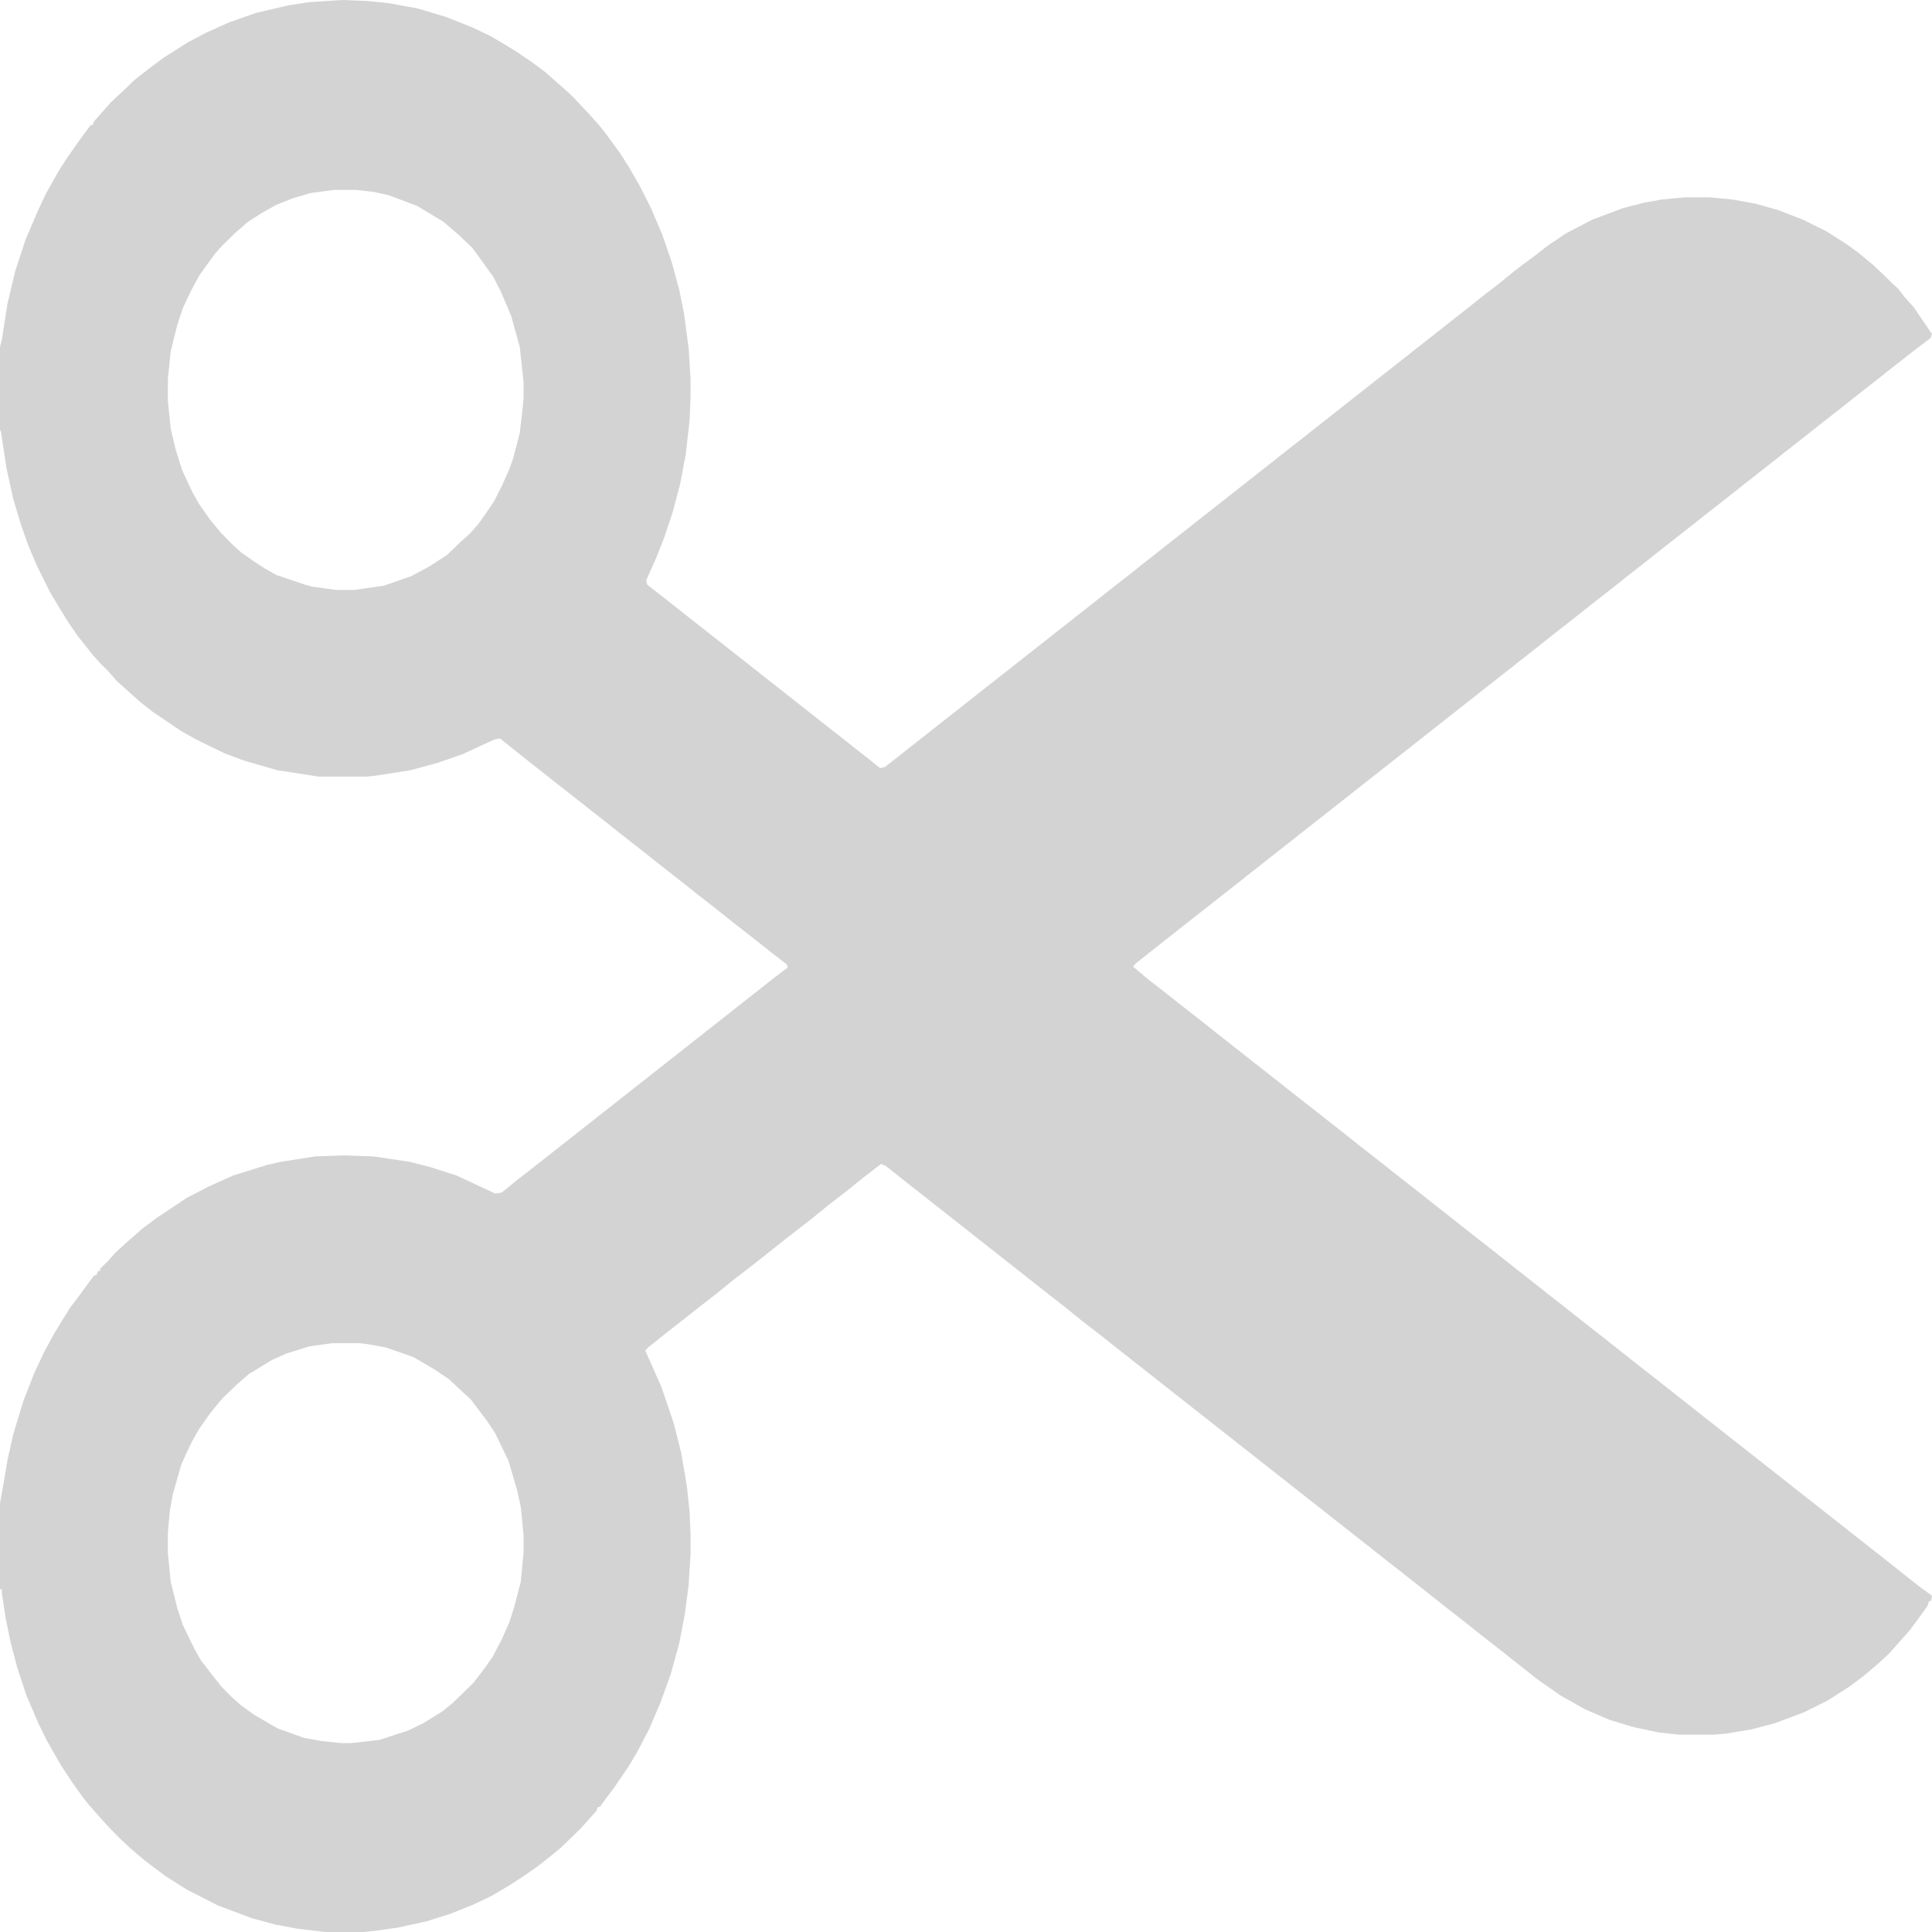 <svg width="20" height="20" viewBox="0 0 30 30" fill="none" xmlns="http://www.w3.org/2000/svg">
<path d="M5.317 0L5.713 0.016L6.035 0.049L6.489 0.132L6.929 0.264L7.339 0.428L7.617 0.56L7.866 0.708L8.027 0.807L8.247 0.956L8.467 1.12L8.73 1.351L8.892 1.499L9.141 1.763L9.316 1.96L9.419 2.092L9.624 2.372L9.771 2.603L9.932 2.883L10.107 3.229L10.283 3.641L10.43 4.069L10.547 4.498L10.62 4.86L10.693 5.404L10.723 5.881V6.145L10.708 6.524L10.649 7.051L10.562 7.512L10.444 7.957L10.312 8.353L10.195 8.649L10.034 9.012L10.049 9.077L13.565 11.845L13.667 11.928L13.74 11.911L16.377 9.835L16.626 9.638L16.963 9.374L17.212 9.176L17.549 8.913L17.798 8.715L22.778 4.794L23.027 4.596L23.262 4.415L23.525 4.201L23.877 3.937L24.023 3.822L24.316 3.624L24.727 3.41L25.21 3.229L25.532 3.147L25.811 3.097L26.162 3.064H26.543L26.895 3.097L27.261 3.163L27.612 3.262L27.993 3.41L28.359 3.591L28.696 3.806L28.872 3.937L29.092 4.119L29.282 4.3L29.399 4.415L29.473 4.481L29.575 4.613L29.722 4.778L29.912 5.058L30 5.189L29.971 5.255L29.751 5.42L29.414 5.684L29.165 5.881L28.828 6.145L28.579 6.343L28.242 6.606L27.993 6.804L27.656 7.068L27.407 7.265L27.07 7.529L26.821 7.727L26.484 7.99L26.235 8.188L25.898 8.451L25.649 8.649L25.312 8.913L25.064 9.11L24.727 9.374L24.477 9.572L24.141 9.835L23.892 10.033L19.497 13.493L19.248 13.69L18.032 14.646L17.783 14.844L17.637 14.959L17.593 15.008L17.827 15.206L18.061 15.387L18.311 15.585L18.648 15.848L18.896 16.046L19.233 16.31L19.482 16.507L19.819 16.771L20.068 16.969L20.405 17.232L20.845 17.578L21.094 17.776L21.431 18.04L21.68 18.237L22.017 18.501L22.266 18.698L22.602 18.962L22.852 19.16L23.189 19.423L23.438 19.621L23.774 19.885L24.023 20.082L24.36 20.346L24.609 20.544L24.946 20.807L25.195 21.005L29.297 24.234L29.795 24.629L30 24.778L29.985 24.86H29.956L29.927 24.942L29.663 25.305L29.326 25.684L29.165 25.832L28.931 26.03L28.711 26.194L28.374 26.409L28.008 26.59L27.568 26.755L27.202 26.853L26.807 26.919L26.616 26.936H26.074L25.767 26.903L25.371 26.82L24.99 26.705L24.609 26.54L24.229 26.326L23.877 26.079L23.584 25.848L23.335 25.651L22.998 25.387L22.749 25.189L22.412 24.926L22.163 24.728L17.329 20.923L17.08 20.725L16.802 20.511L16.538 20.297L16.304 20.115L16.055 19.918L14.004 18.303L13.755 18.105L13.682 18.073L13.403 18.287L13.14 18.501L12.861 18.715L12.598 18.929L12.407 19.077L12.173 19.259L11.675 19.654L11.396 19.868L11.133 20.082L10.898 20.264L10.312 20.725L10.063 20.923L10.02 20.972L10.269 21.532L10.459 22.092L10.576 22.553L10.664 23.064L10.708 23.476L10.723 23.822V24.135L10.693 24.613L10.635 25.058L10.547 25.519L10.415 25.997L10.254 26.442L10.078 26.853L9.888 27.216L9.771 27.413L9.536 27.759L9.375 27.974L9.316 28.056H9.287L9.258 28.122L9.023 28.386L8.906 28.501L8.701 28.698L8.54 28.83L8.35 28.979L8.115 29.143L7.91 29.275L7.632 29.44L7.354 29.572L6.987 29.72L6.621 29.835L6.167 29.934L5.815 29.983L5.64 30H5.054L4.629 29.951L4.277 29.885L3.911 29.786L3.384 29.588L2.9 29.341L2.563 29.127L2.256 28.896L2.021 28.698L1.831 28.517L1.641 28.32L1.377 28.023L1.274 27.891L1.099 27.644L0.938 27.397L0.732 27.035L0.601 26.771L0.41 26.326L0.264 25.881L0.161 25.486L0.088 25.124L0.029 24.745V24.679H0V23.344L0.044 23.097L0.117 22.669L0.205 22.273L0.366 21.746L0.527 21.334L0.688 20.988L0.85 20.692L1.084 20.313L1.245 20.099L1.377 19.918L1.465 19.802H1.494L1.523 19.736H1.553V19.703L1.67 19.588L1.787 19.456L1.948 19.308L2.212 19.077L2.432 18.913L2.9 18.6L3.252 18.419L3.618 18.254L4.146 18.089L4.365 18.04L4.893 17.957L5.347 17.941L5.801 17.957L6.357 18.04L6.68 18.122L7.09 18.254L7.515 18.451L7.69 18.534L7.793 18.517L8.013 18.336L8.247 18.155L12.056 15.156L12.231 15.025L12.217 14.975L11.982 14.794L11.733 14.596L11.396 14.333L11.148 14.135L10.81 13.871L10.562 13.674L10.225 13.41L9.976 13.213L9.639 12.949L9.39 12.751L8.218 11.829L7.969 11.631L7.764 11.466L7.676 11.483L7.178 11.713L6.797 11.845L6.372 11.96L5.845 12.043L5.698 12.059H4.951L4.307 11.96L3.794 11.812L3.486 11.697L3.047 11.483L2.812 11.351L2.373 11.054L2.183 10.906L1.816 10.577L1.67 10.412L1.553 10.296L1.436 10.165L1.333 10.033L1.201 9.868L1.055 9.654L0.923 9.44L0.776 9.193L0.571 8.781L0.439 8.468L0.322 8.138L0.205 7.743L0.103 7.282L0.015 6.705L0 6.672V5.387L0.029 5.272L0.117 4.712L0.234 4.217L0.396 3.723L0.601 3.245L0.718 2.998L0.923 2.636L1.04 2.455L1.201 2.224L1.333 2.043L1.406 1.944H1.436L1.465 1.878L1.729 1.582L1.89 1.433L2.095 1.236L2.329 1.054L2.549 0.89L2.915 0.659L3.193 0.511L3.56 0.346L3.984 0.198L4.482 0.082L4.805 0.033L5.317 0ZM5.186 2.949L4.819 2.998L4.541 3.081L4.292 3.18L4.058 3.311L3.853 3.443L3.662 3.608L3.457 3.806L3.34 3.937L3.208 4.119L3.091 4.283L2.959 4.53L2.842 4.778L2.754 5.041L2.651 5.453L2.607 5.881V6.227L2.651 6.656L2.725 6.969L2.827 7.298L2.988 7.644L3.091 7.825L3.252 8.056L3.428 8.27L3.604 8.451L3.75 8.583L3.94 8.715L4.116 8.83L4.292 8.929L4.731 9.077L4.849 9.11L5.215 9.16H5.508L5.962 9.094L6.387 8.946L6.665 8.797L6.943 8.616L7.148 8.418L7.295 8.287L7.427 8.138L7.544 7.974L7.676 7.776L7.793 7.545L7.91 7.282L7.969 7.117L8.071 6.722L8.115 6.343L8.13 6.178V5.931L8.071 5.387L7.939 4.909L7.778 4.53L7.661 4.3L7.471 4.036L7.339 3.855L7.134 3.657L6.885 3.443L6.475 3.196L6.035 3.031L5.815 2.982L5.537 2.949H5.186ZM5.156 20.857L4.805 20.906L4.438 21.021L4.219 21.12L3.867 21.334L3.677 21.499L3.472 21.697L3.398 21.779L3.252 21.96L3.091 22.191L2.988 22.372L2.9 22.553L2.812 22.751L2.681 23.212L2.637 23.46L2.607 23.789V24.119L2.651 24.563L2.754 24.975L2.842 25.239L3.018 25.601L3.12 25.782L3.311 26.03L3.442 26.194L3.589 26.343L3.735 26.474L3.94 26.623L4.307 26.837L4.717 26.985L4.995 27.035L5.303 27.067H5.449L5.889 27.018L6.343 26.87L6.577 26.755L6.87 26.573L7.031 26.442L7.236 26.244L7.354 26.128L7.529 25.898L7.646 25.733L7.793 25.453L7.91 25.189L7.983 24.959L8.086 24.563L8.13 24.102V23.838L8.086 23.394L8.027 23.13L7.896 22.685L7.69 22.257L7.559 22.059L7.397 21.845L7.31 21.73L7.148 21.581L6.973 21.417L6.753 21.268L6.416 21.071L5.991 20.923L5.713 20.873L5.581 20.857H5.156Z" fill="#D3D3D3"/>
</svg>

